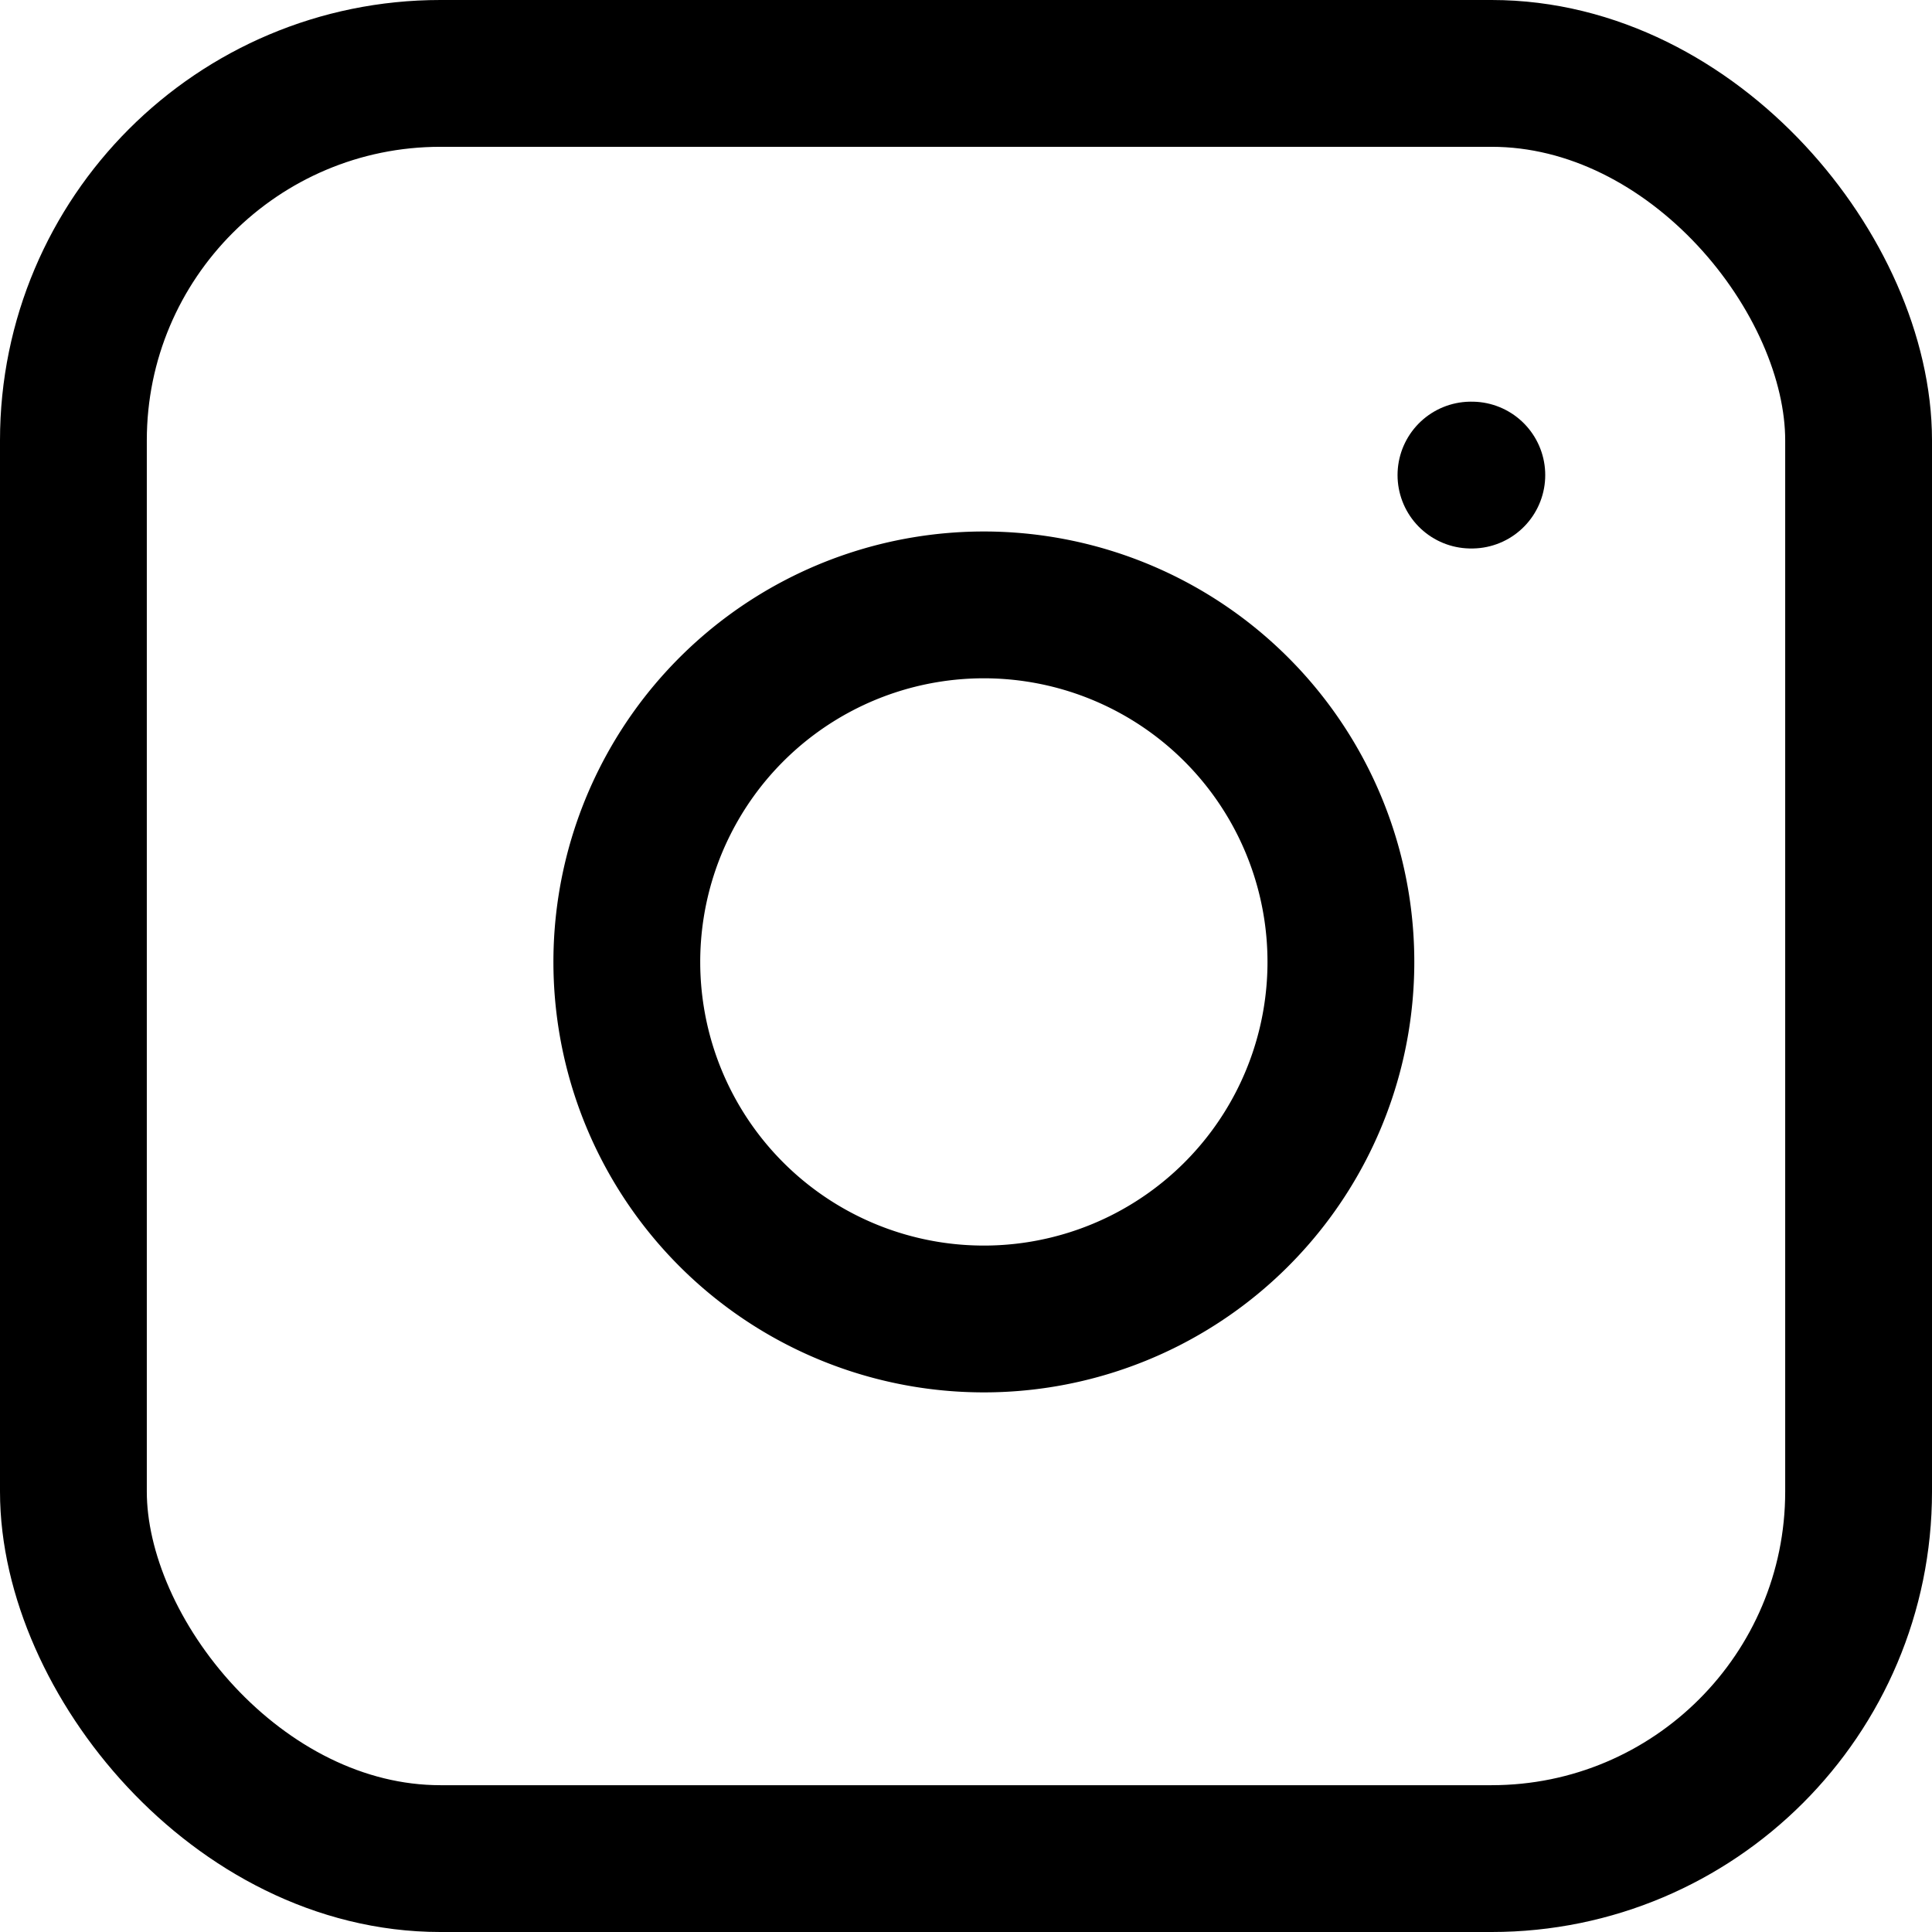 <svg xmlns="http://www.w3.org/2000/svg" width="26.32" height="26.32" viewBox="0 0 26.32 26.32">
  <g id="instagram" transform="translate(1.4 1)">
    <rect id="Rectangle_62" data-name="Rectangle 62" width="24.32" height="24.32" rx="5" transform="translate(-0.4 0)" fill="none" stroke="#000" stroke-linecap="round" stroke-linejoin="round" stroke-width="2"/>
    <path id="Tracé_208" data-name="Tracé 208" d="M17.719,12.107a4.864,4.864,0,1,1-4.1-4.1A4.864,4.864,0,0,1,17.719,12.107Z" transform="translate(-0.904 -0.714)" fill="none" stroke="#000" stroke-linecap="round" stroke-linejoin="round" stroke-width="2"/>
    <line id="Ligne_62" data-name="Ligne 62" x2="0.012" transform="translate(18.639 5.472)" fill="none" stroke="#000" stroke-linecap="round" stroke-linejoin="round" stroke-width="2"/>
  </g>
</svg>
